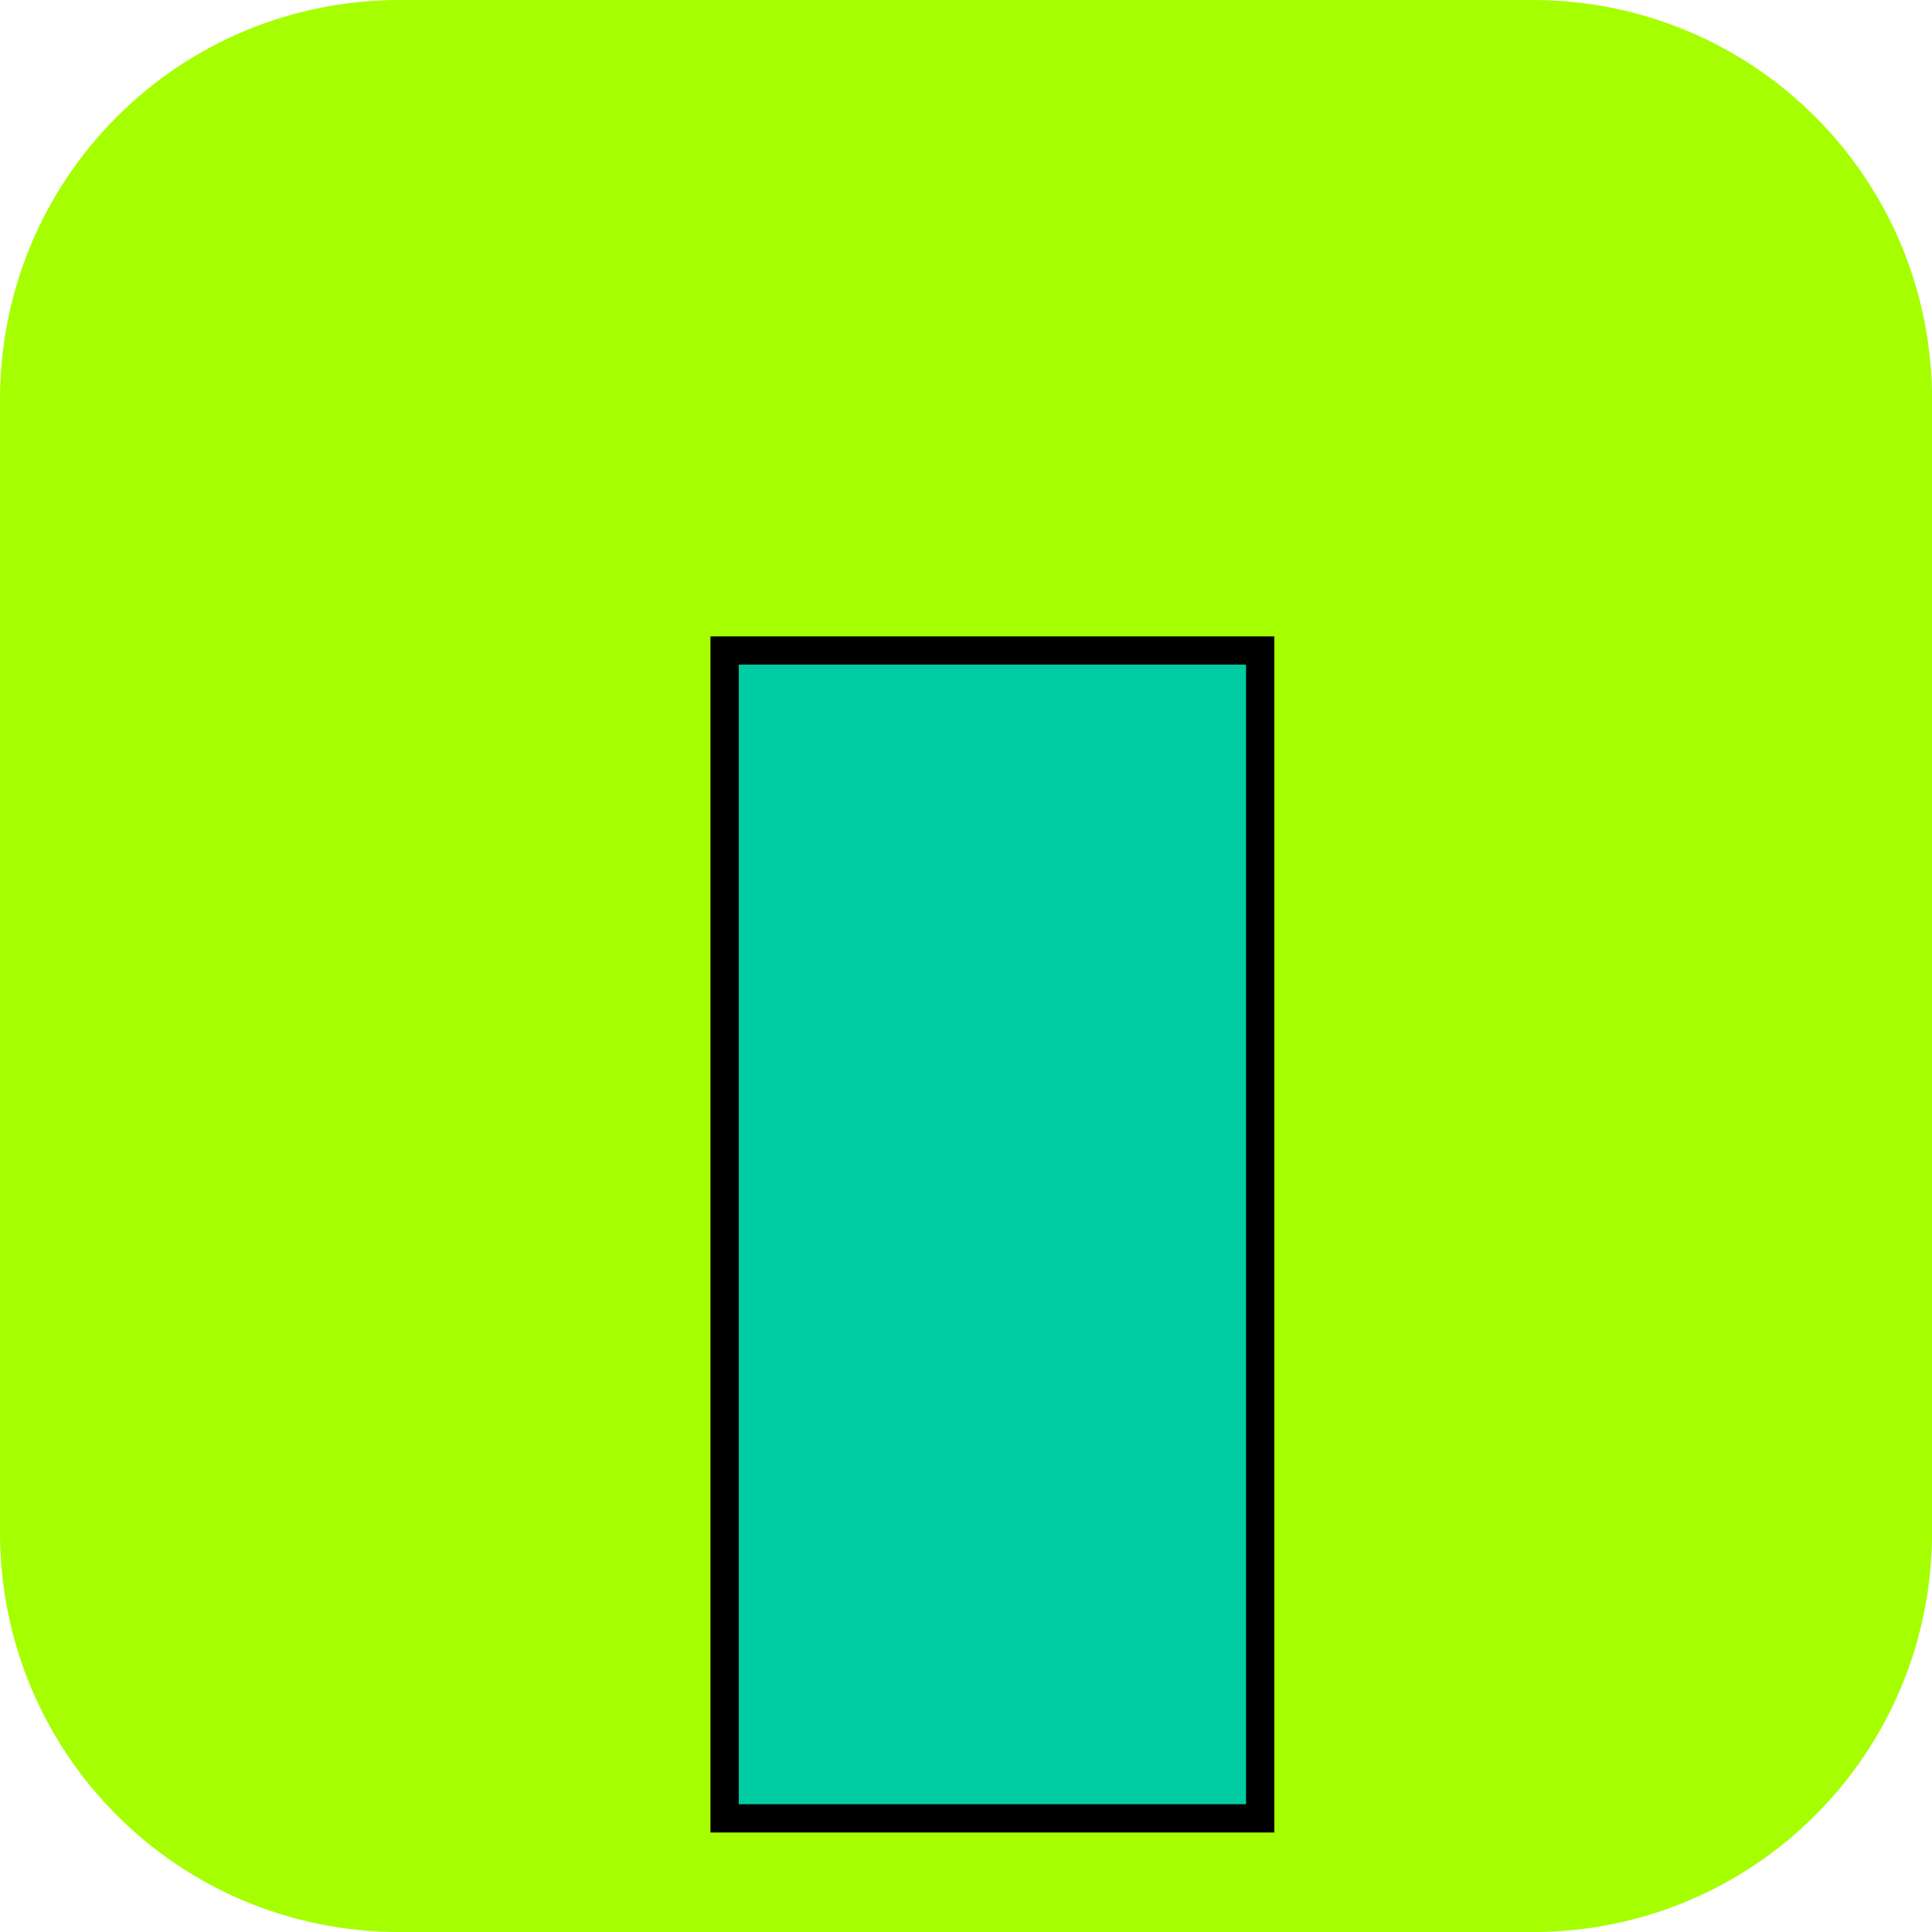 <svg version="1.1" xmlns="http://www.w3.org/2000/svg" xmlns:xlink="http://www.w3.org/1999/xlink" width="34.173" height="34.173" viewBox="0,0,34.173,34.173"><g transform="translate(-222.913,-162.913)"><g data-paper-data="{&quot;isPaintingLayer&quot;:true}" stroke-miterlimit="10" stroke-dasharray="" stroke-dashoffset="0" style="mix-blend-mode: normal"><path d="M229.983,162.913h20.034c3.917,0 7.07,3.153 7.07,7.07v20.034c0,3.917 -3.153,7.07 -7.07,7.07h-20.034c-3.917,0 -7.07,-3.153 -7.07,-7.07v-20.034c0,-3.917 3.153,-7.07 7.07,-7.07z" fill="#a5ff00" fill-rule="evenodd" stroke="none" stroke-width="4.439" stroke-linecap="round" stroke-linejoin="round"/><path d="M235.73,195.076v-20.657h9.473v20.657z" fill="#00cca3" fill-rule="nonzero" stroke="#000000" stroke-width="0.5" stroke-linecap="butt" stroke-linejoin="miter"/></g></g></svg>